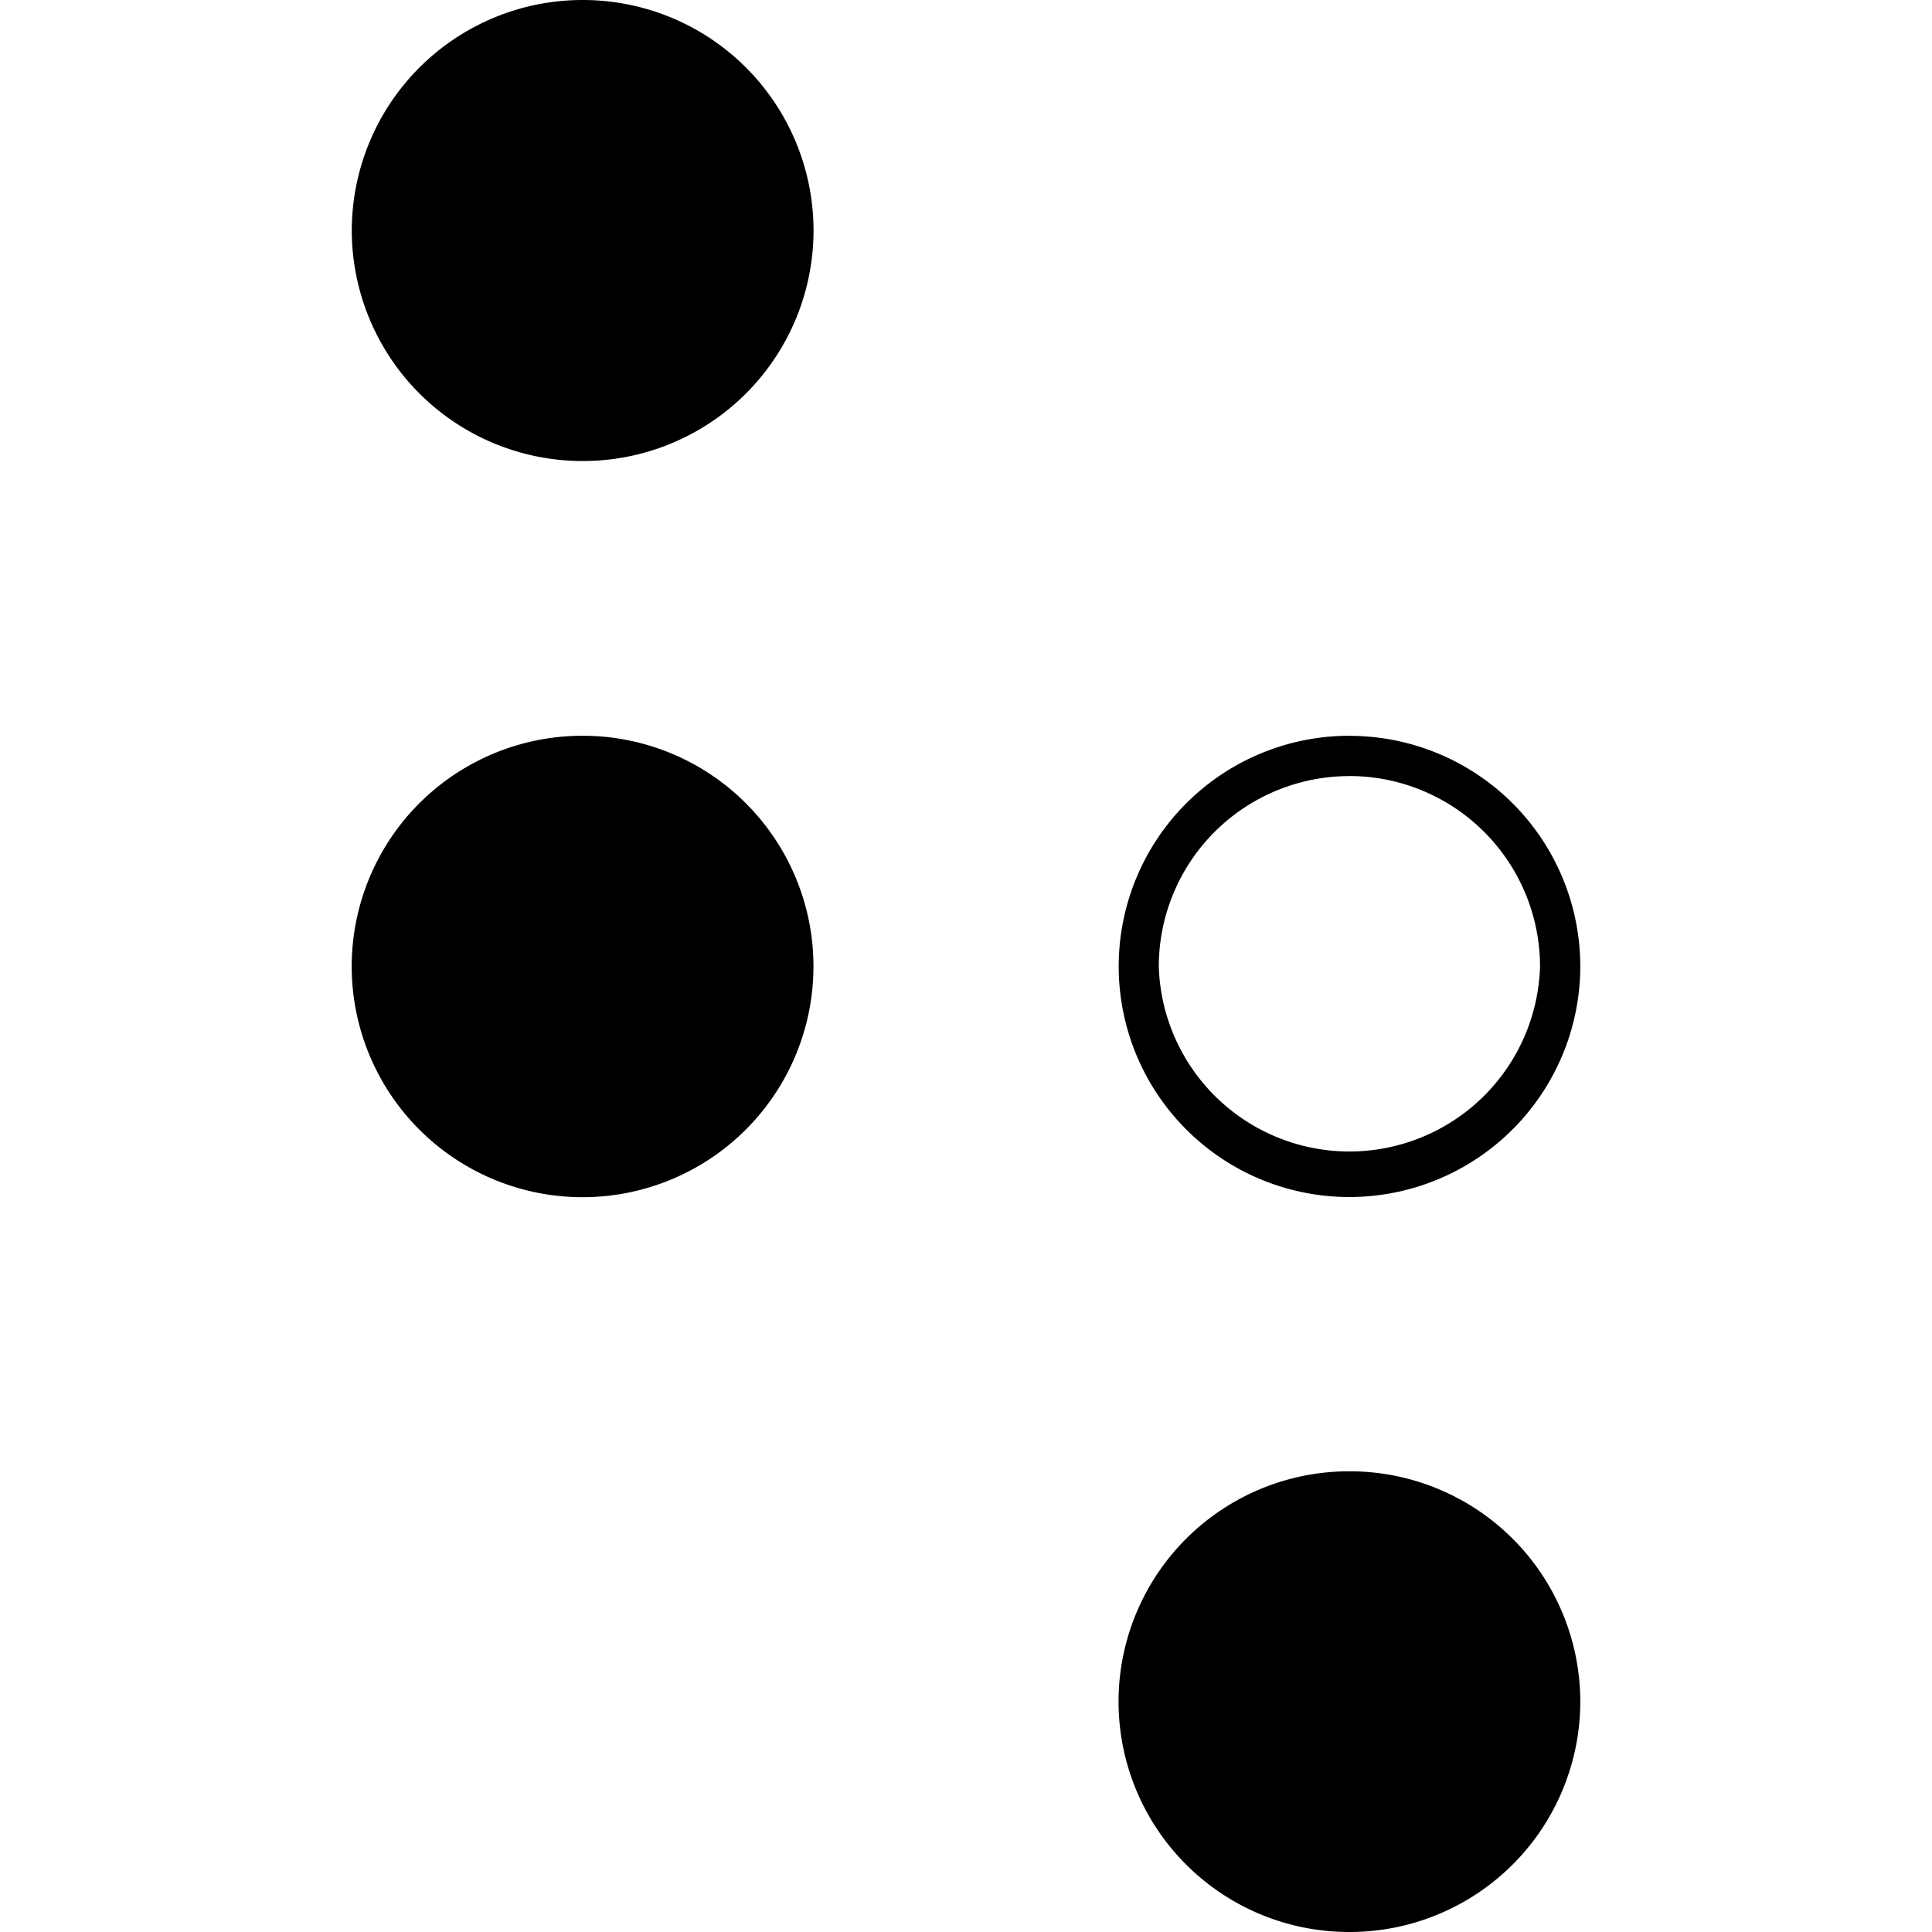 <svg xmlns="http://www.w3.org/2000/svg" viewBox="0 0 24 24"><path d="M7.238 0A2.867 2.867 0 0 0 4.37 2.863a2.867 2.867 0 0 0 2.87 2.864 2.865 2.865 0 0 0 2.866-2.864A2.865 2.865 0 0 0 7.238 0zm0 9.14a2.866 2.866 0 0 0-2.869 2.864 2.868 2.868 0 0 0 5.736 0A2.865 2.865 0 0 0 7.238 9.14zm9.524 0a2.865 2.865 0 1 0 0 5.73 2.87 2.87 0 0 0 2.869-2.866 2.866 2.866 0 0 0-2.87-2.863zm0 .5a2.37 2.37 0 0 1 2.369 2.364 2.369 2.369 0 0 1-4.736 0 2.367 2.367 0 0 1 2.367-2.363zm0 8.637a2.863 2.863 0 0 0-2.867 2.866A2.863 2.863 0 0 0 16.762 24a2.865 2.865 0 0 0 2.869-2.857 2.864 2.864 0 0 0-2.87-2.866z"/></svg>
